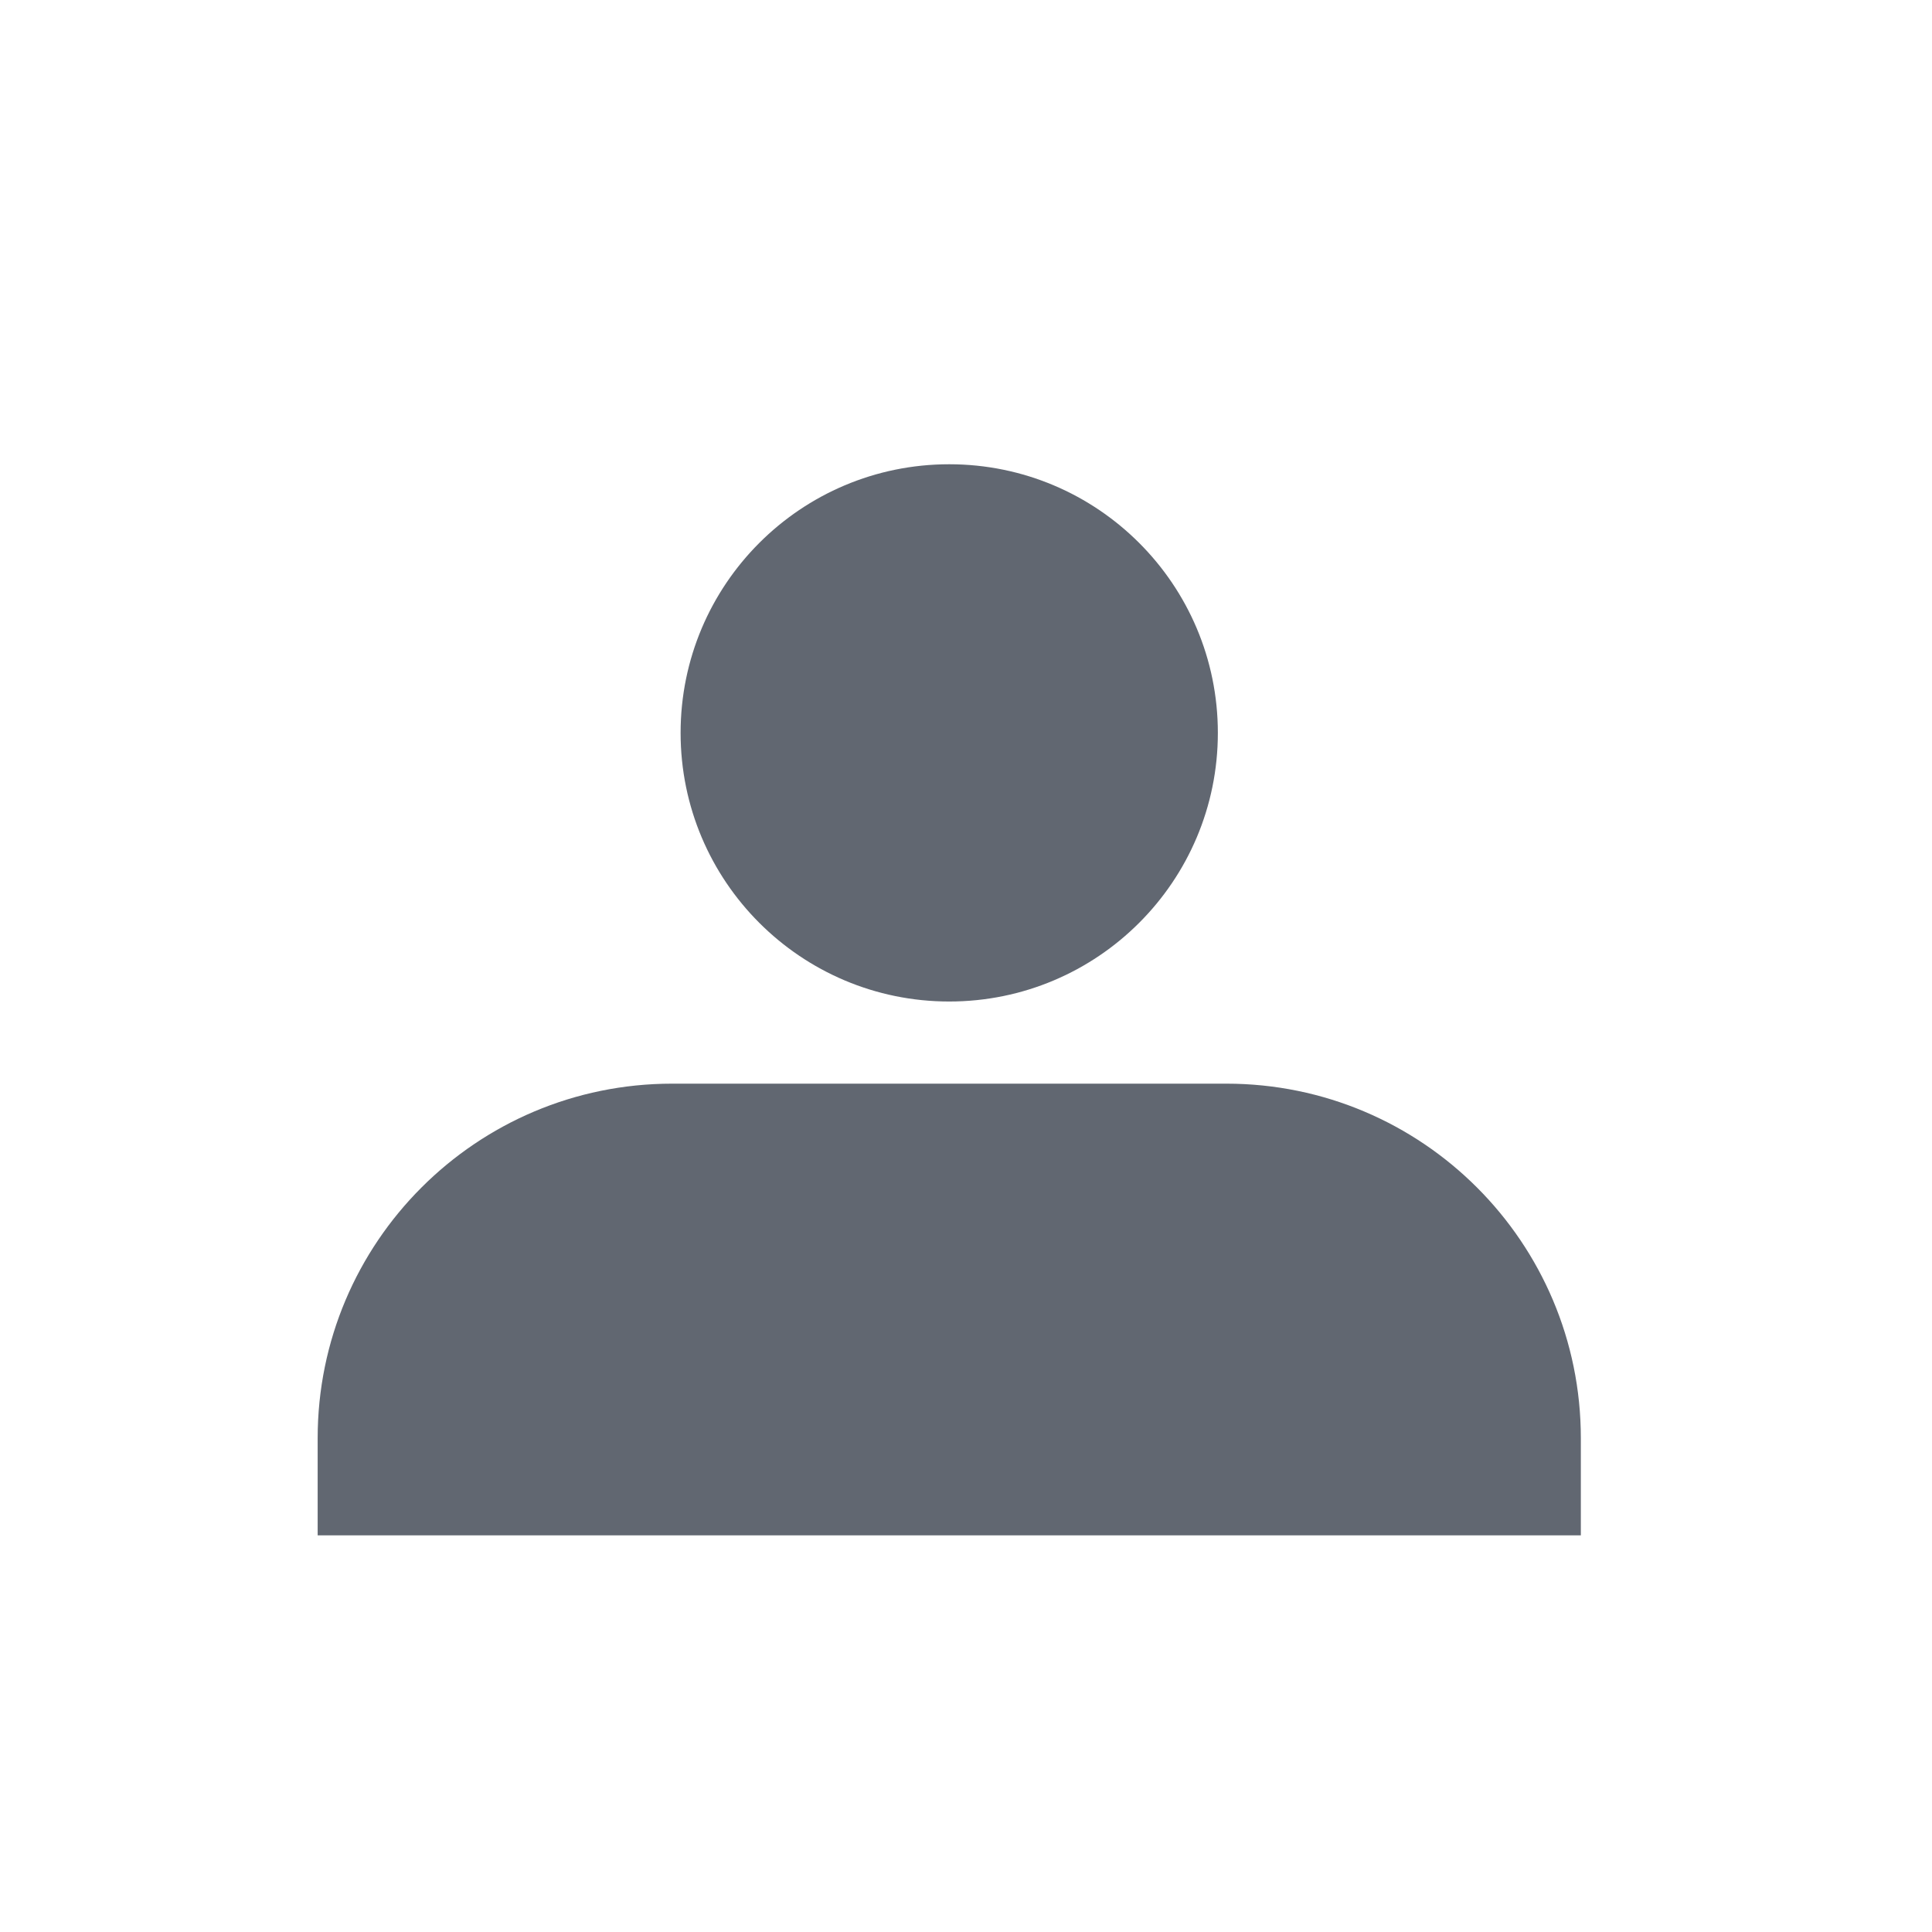 <?xml version="1.0" encoding="utf-8"?>
<!-- Generator: Adobe Illustrator 17.0.0, SVG Export Plug-In . SVG Version: 6.00 Build 0)  -->
<!DOCTYPE svg PUBLIC "-//W3C//DTD SVG 1.1//EN" "http://www.w3.org/Graphics/SVG/1.1/DTD/svg11.dtd">
<svg version="1.1" id="Layer_1" xmlns="http://www.w3.org/2000/svg" xmlns:xlink="http://www.w3.org/1999/xlink" x="0px" y="0px"
	 width="50px" height="50px" viewBox="0 0 50 50" enable-background="new 0 0 50 50" xml:space="preserve">
<g>
	<circle fill="#616771" cx="24.566" cy="18.967" r="6.952"/>
</g>
<g>
	<path fill="#616771" d="M31.736,28.045H17.396c-5.067,0-9.175,4.108-9.175,9.175v2.515h32.691V37.22
		C40.912,32.153,36.804,28.045,31.736,28.045z"/>
</g>
</svg>
